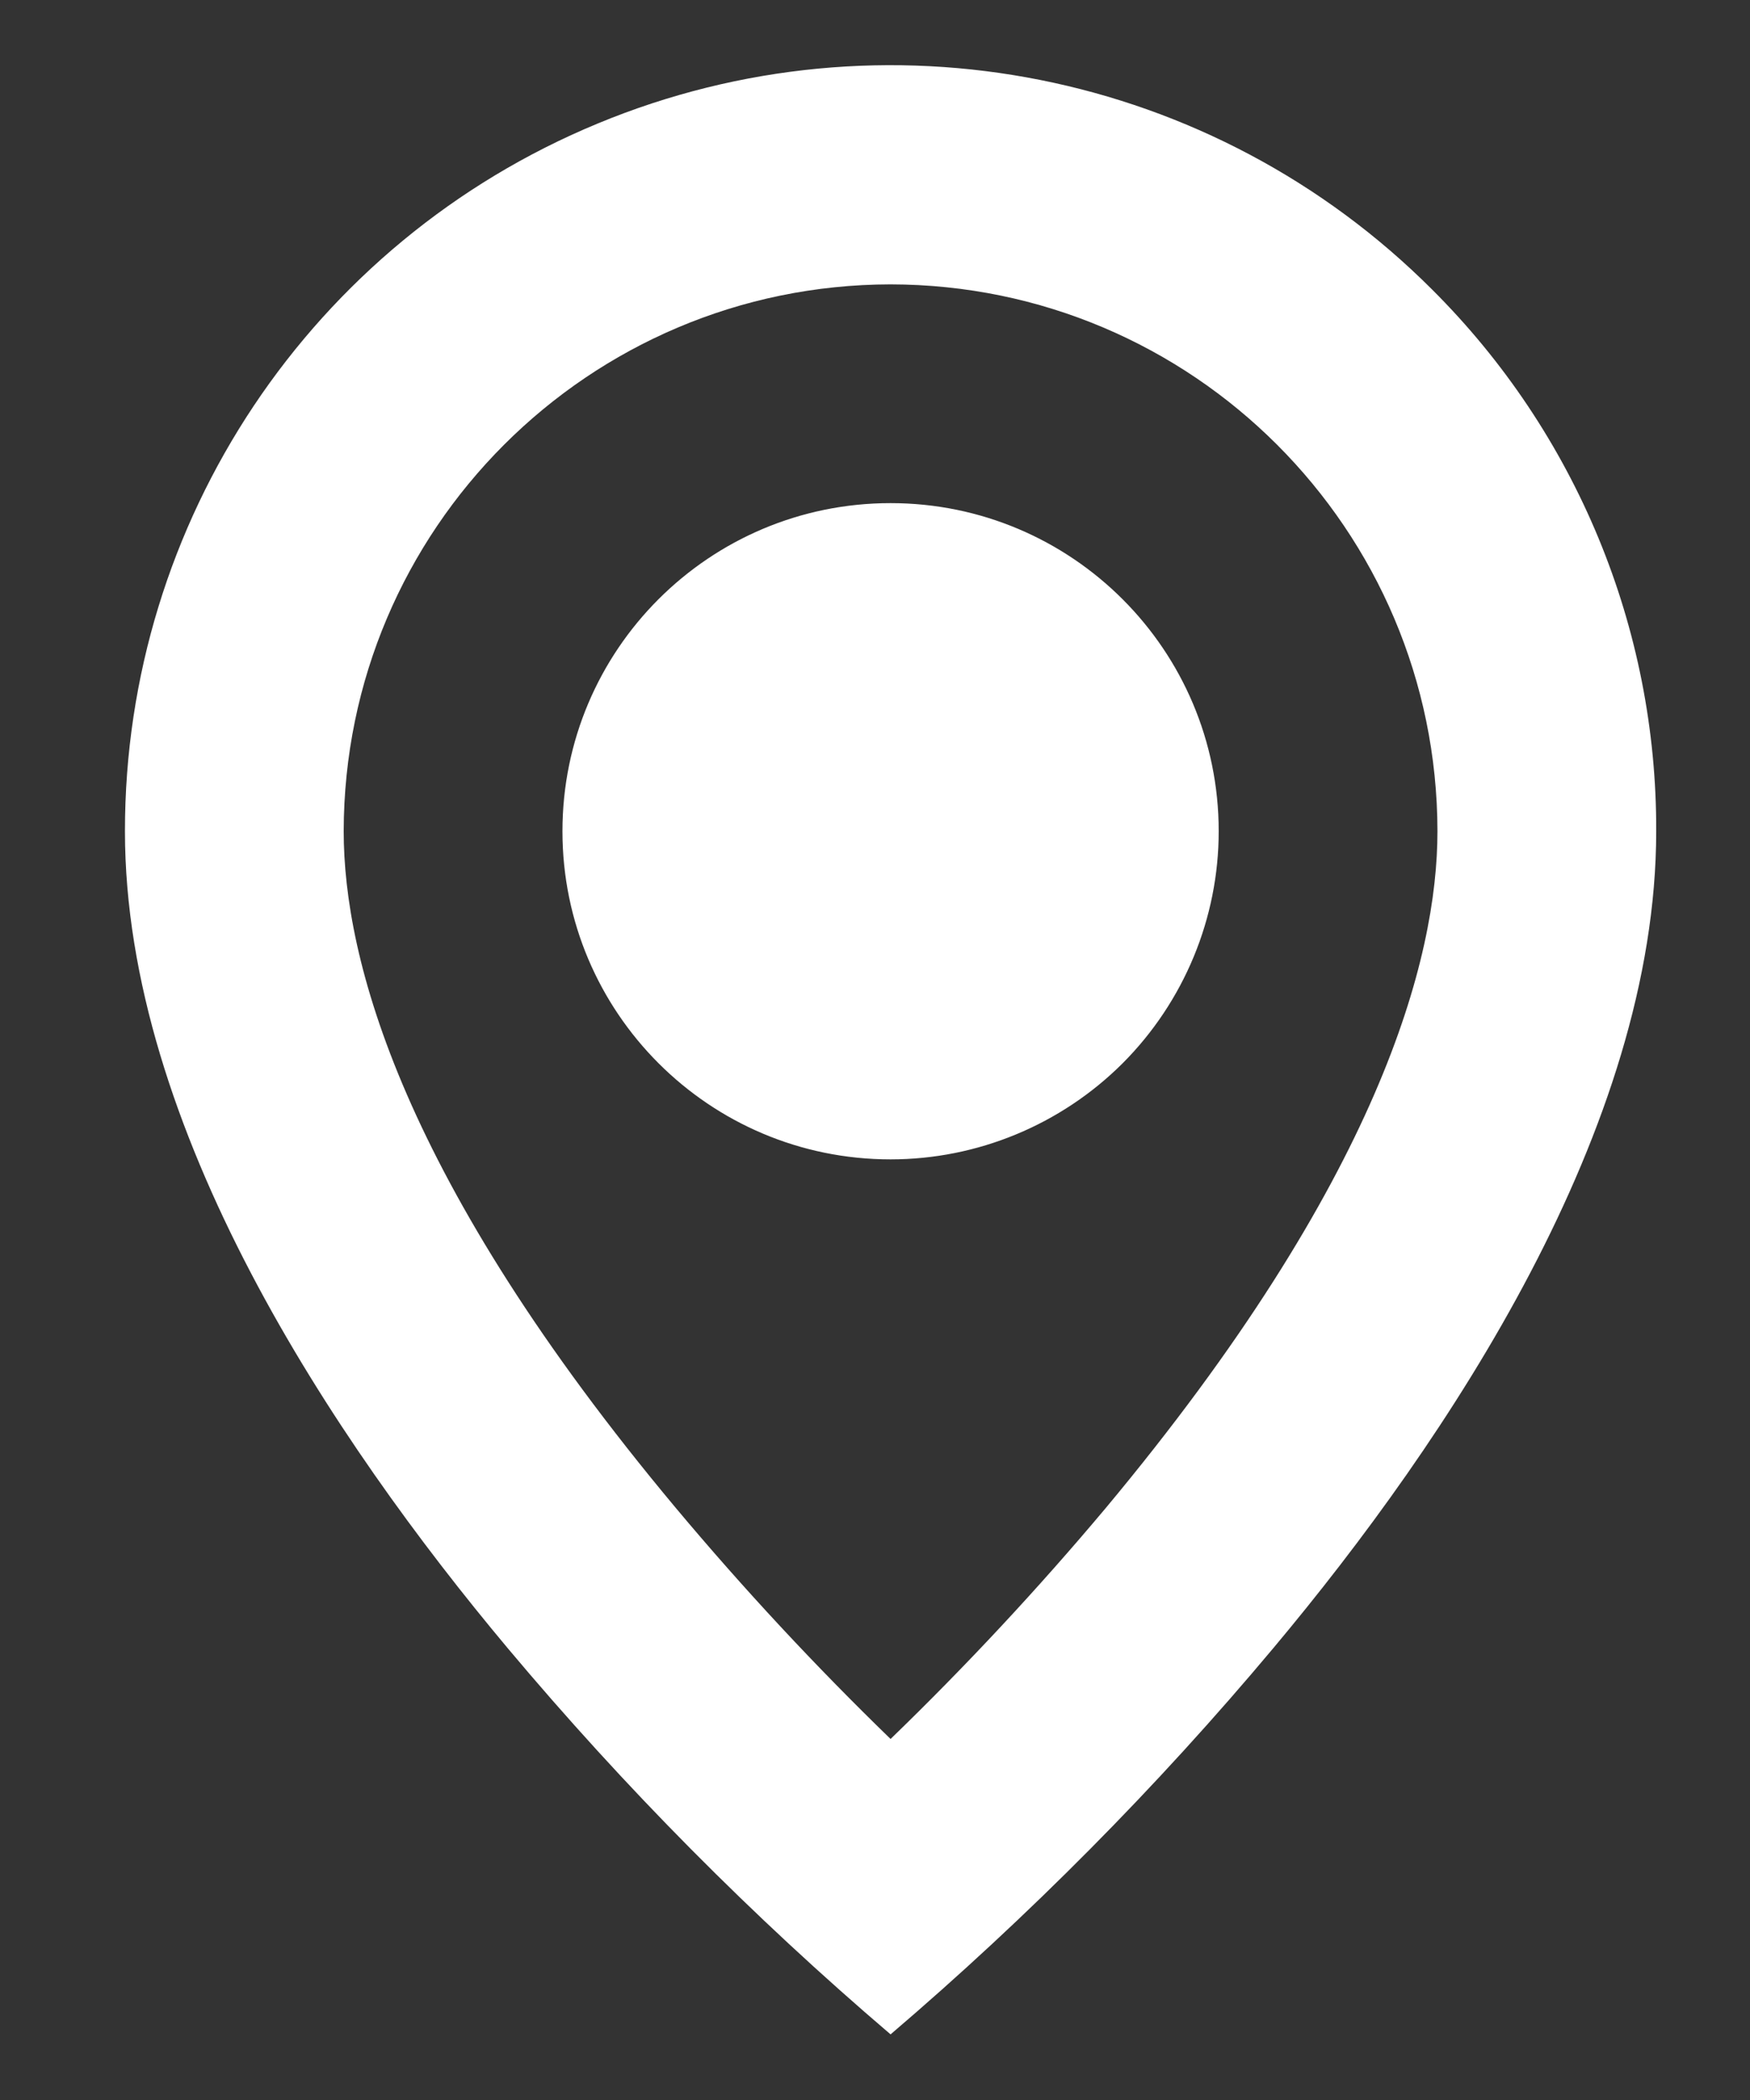 <svg width="10" height="12" viewBox="0 0 10 12" fill="none" xmlns="http://www.w3.org/2000/svg">
<rect x="0" y="0" width="10" height="12" fill="#333333" stroke="none"/>
<path d="M5.089 11.625C4.299 10.951 3.568 10.213 2.901 9.418C1.901 8.224 0.714 6.445 0.714 4.75C0.713 2.98 1.779 1.383 3.415 0.706C5.05 0.028 6.933 0.403 8.184 1.655C9.007 2.475 9.468 3.589 9.464 4.75C9.464 6.445 8.276 8.224 7.276 9.418C6.61 10.213 5.878 10.951 5.089 11.625ZM5.089 1.625C3.364 1.627 1.966 3.025 1.964 4.75C1.964 5.479 2.293 6.74 3.861 8.616C4.247 9.077 4.657 9.518 5.089 9.937C5.521 9.519 5.931 9.079 6.318 8.618C7.884 6.74 8.214 5.478 8.214 4.75C8.212 3.025 6.814 1.627 5.089 1.625ZM5.089 6.625C4.053 6.625 3.214 5.785 3.214 4.75C3.214 3.714 4.053 2.875 5.089 2.875C6.124 2.875 6.964 3.714 6.964 4.75C6.964 5.247 6.766 5.724 6.415 6.076C6.063 6.427 5.586 6.625 5.089 6.625Z" fill="white"/>
</svg>
